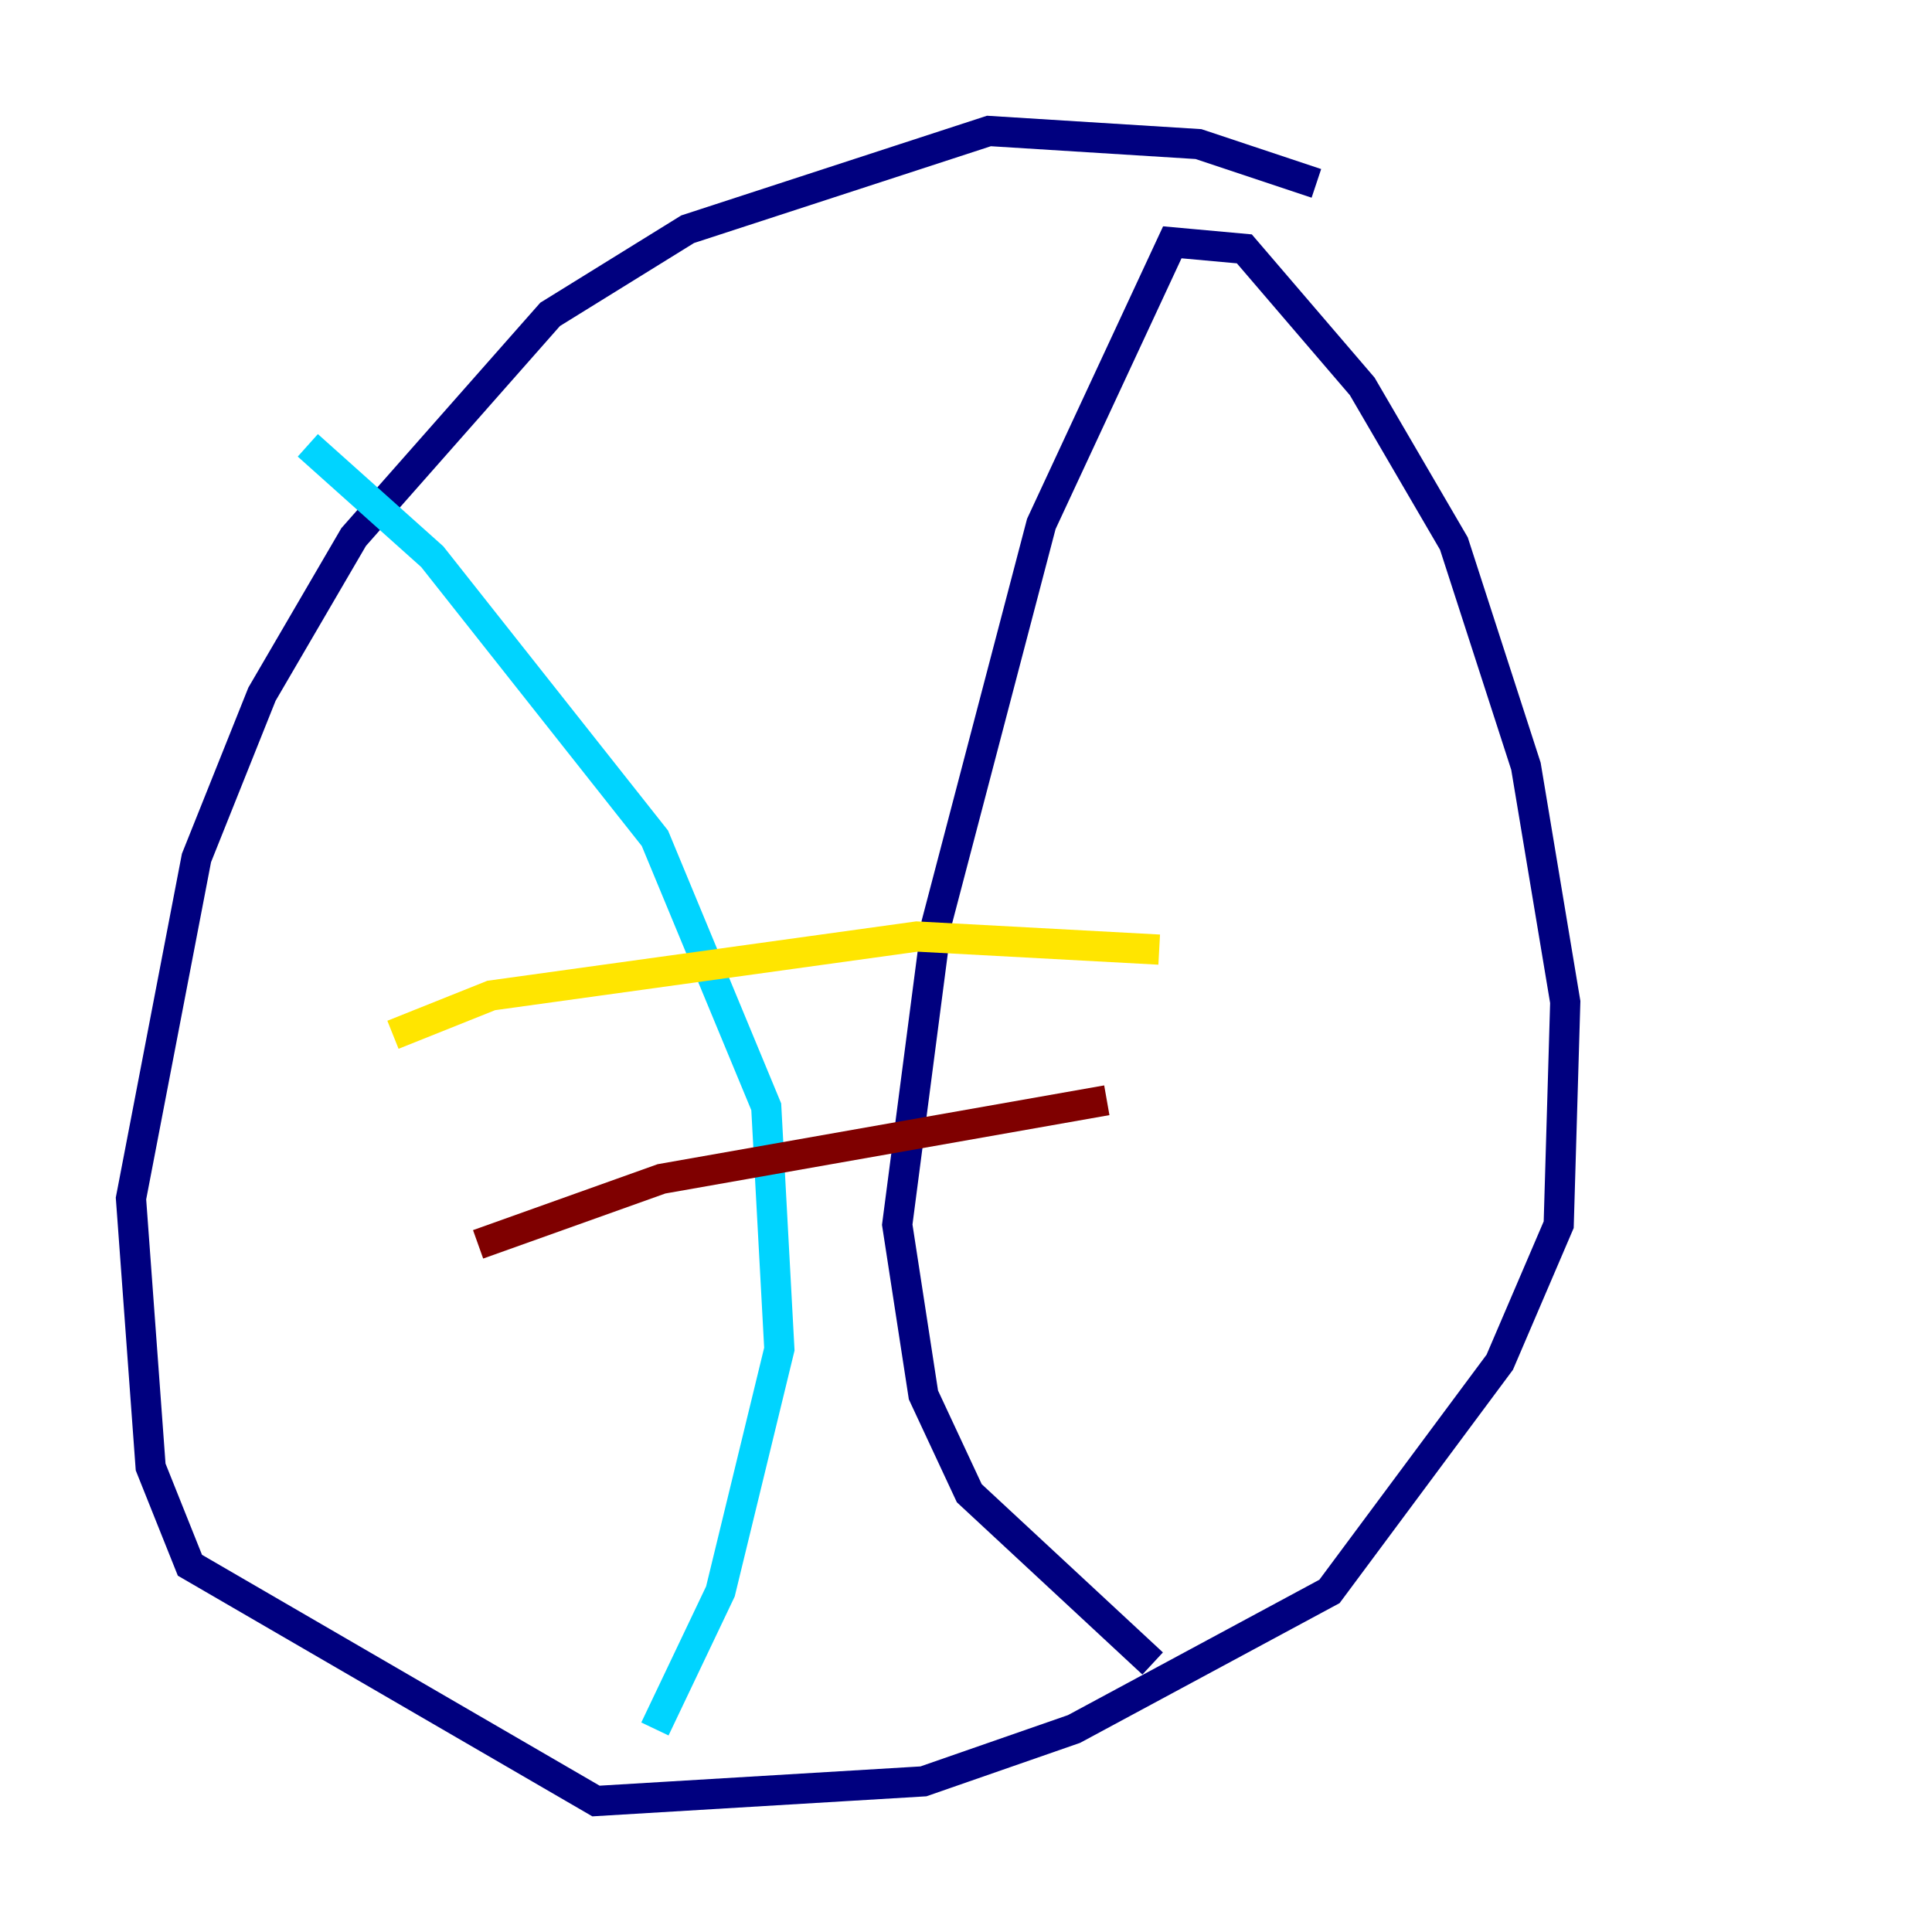 <?xml version="1.0" encoding="utf-8" ?>
<svg baseProfile="tiny" height="128" version="1.2" viewBox="0,0,128,128" width="128" xmlns="http://www.w3.org/2000/svg" xmlns:ev="http://www.w3.org/2001/xml-events" xmlns:xlink="http://www.w3.org/1999/xlink"><defs /><polyline fill="none" points="87.214,12.149 79.403,9.546 65.519,8.678 45.559,15.186 36.447,20.827 23.43,35.58 17.356,45.993 13.017,56.841 8.678,79.403 9.98,97.193 12.583,103.702 39.485,119.322 61.18,118.02 71.159,114.549 88.081,105.437 99.363,90.251 103.268,81.139 103.702,66.386 101.098,50.766 96.325,36.014 90.251,25.6 82.441,16.488 77.668,16.054 68.99,34.712 62.047,61.18 59.444,81.139 61.18,92.42 64.217,98.929 76.366,110.21" stroke="#00007f" stroke-width="2" /><polyline fill="none" points="20.393,29.505 28.637,36.881 43.39,55.539 50.766,73.329 51.634,89.383 47.729,105.437 43.39,114.549" stroke="#00d4ff" stroke-width="2" /><polyline fill="none" points="26.034,68.556 32.542,65.953 60.746,62.047 76.8,62.915" stroke="#ffe500" stroke-width="2" /><polyline fill="none" points="31.675,82.441 43.824,78.102 73.329,72.895" stroke="#7f0000" stroke-width="2" /></svg>